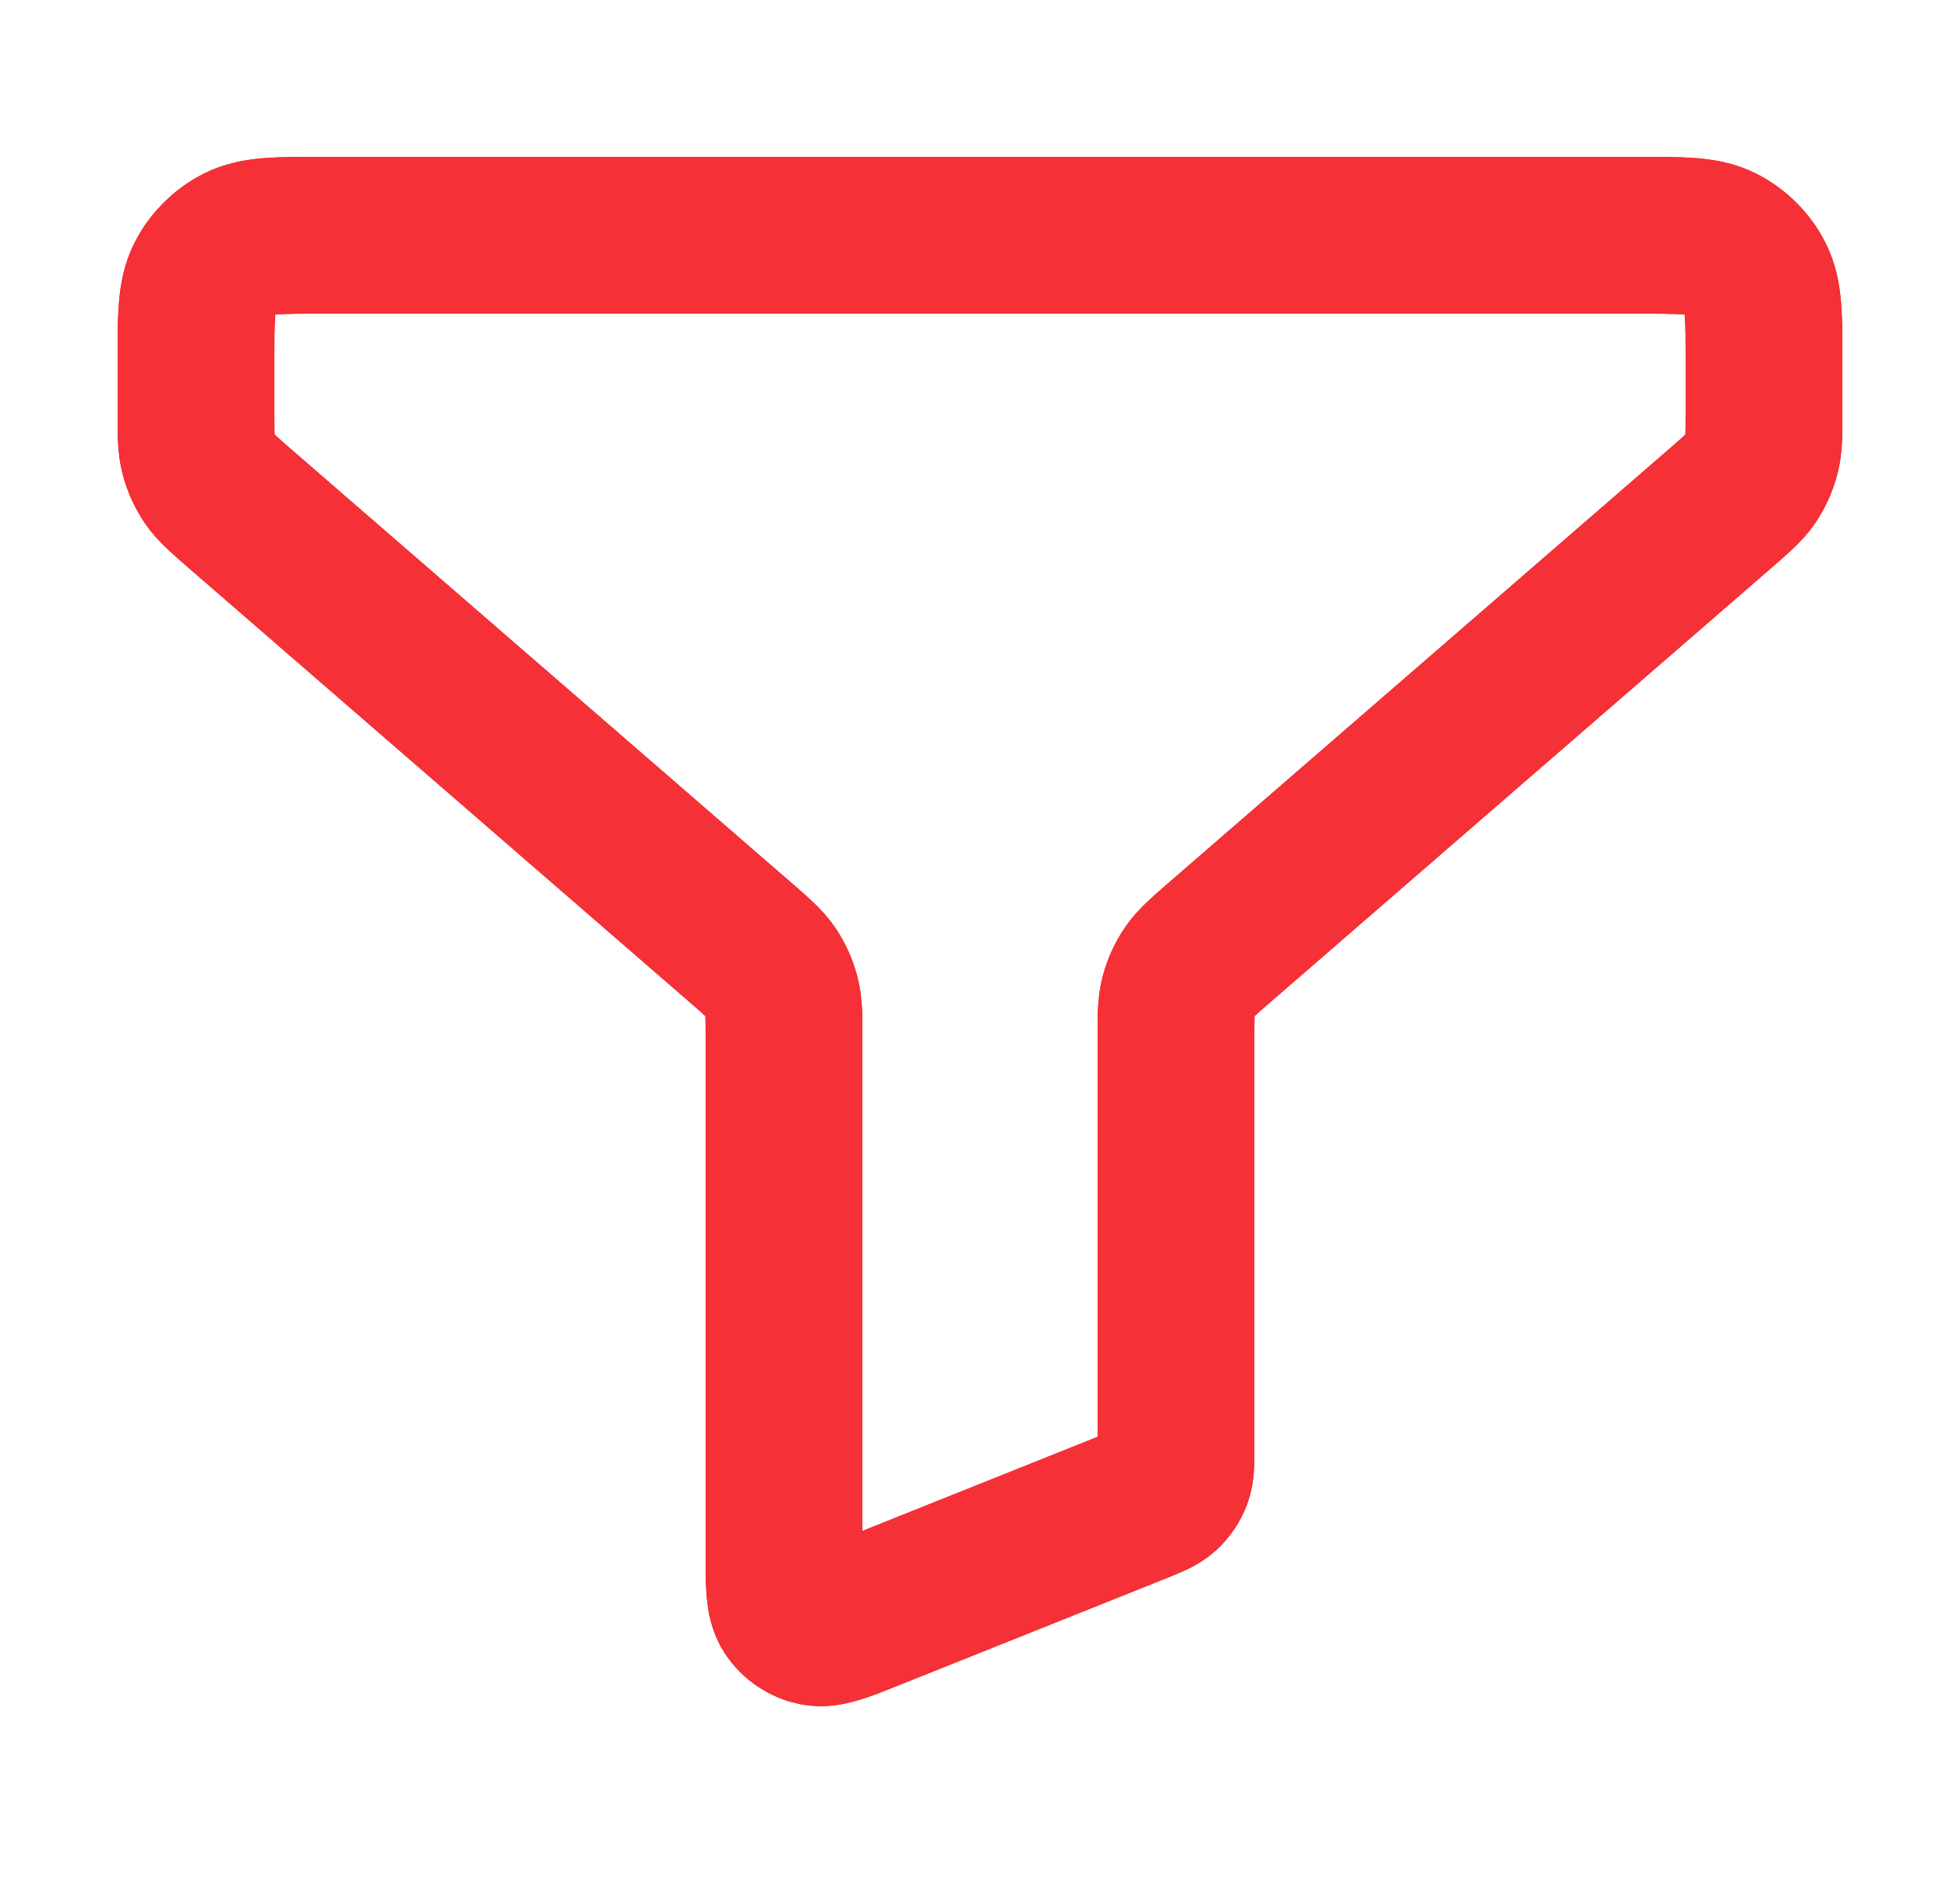 <svg width="25" height="24" viewBox="0 0 25 24" fill="none" xmlns="http://www.w3.org/2000/svg">
<path d="M2.5 4.6C2.5 4.04 2.5 3.76 2.609 3.546C2.705 3.358 2.858 3.205 3.046 3.109C3.26 3 3.54 3 4.1 3H20.9C21.46 3 21.74 3 21.954 3.109C22.142 3.205 22.295 3.358 22.391 3.546C22.5 3.76 22.5 4.04 22.5 4.6V5.269C22.5 5.538 22.5 5.673 22.467 5.798C22.438 5.908 22.39 6.013 22.326 6.108C22.253 6.214 22.151 6.302 21.948 6.479L15.552 12.021C15.349 12.197 15.247 12.286 15.175 12.392C15.11 12.487 15.062 12.592 15.033 12.702C15 12.827 15 12.962 15 13.231V18.458C15 18.654 15 18.752 14.969 18.836C14.941 18.911 14.895 18.978 14.836 19.032C14.77 19.092 14.679 19.128 14.497 19.201L11.097 20.561C10.73 20.708 10.546 20.782 10.398 20.751C10.269 20.724 10.156 20.648 10.083 20.538C10 20.412 10 20.214 10 19.818V13.231C10 12.962 10 12.827 9.967 12.702C9.938 12.592 9.89 12.487 9.826 12.392C9.753 12.286 9.651 12.197 9.448 12.021L3.052 6.479C2.849 6.302 2.747 6.214 2.674 6.108C2.61 6.013 2.562 5.908 2.533 5.798C2.5 5.673 2.5 5.538 2.5 5.269V4.6Z" stroke="#E31E24" stroke-width="2" stroke-linecap="round" stroke-linejoin="round"/>
<path d="M2.5 4.6C2.5 4.04 2.5 3.76 2.609 3.546C2.705 3.358 2.858 3.205 3.046 3.109C3.26 3 3.54 3 4.1 3H20.9C21.46 3 21.74 3 21.954 3.109C22.142 3.205 22.295 3.358 22.391 3.546C22.5 3.76 22.5 4.04 22.5 4.6V5.269C22.5 5.538 22.5 5.673 22.467 5.798C22.438 5.908 22.39 6.013 22.326 6.108C22.253 6.214 22.151 6.302 21.948 6.479L15.552 12.021C15.349 12.197 15.247 12.286 15.175 12.392C15.11 12.487 15.062 12.592 15.033 12.702C15 12.827 15 12.962 15 13.231V18.458C15 18.654 15 18.752 14.969 18.836C14.941 18.911 14.895 18.978 14.836 19.032C14.77 19.092 14.679 19.128 14.497 19.201L11.097 20.561C10.73 20.708 10.546 20.782 10.398 20.751C10.269 20.724 10.156 20.648 10.083 20.538C10 20.412 10 20.214 10 19.818V13.231C10 12.962 10 12.827 9.967 12.702C9.938 12.592 9.89 12.487 9.826 12.392C9.753 12.286 9.651 12.197 9.448 12.021L3.052 6.479C2.849 6.302 2.747 6.214 2.674 6.108C2.61 6.013 2.562 5.908 2.533 5.798C2.5 5.673 2.5 5.538 2.5 5.269V4.6Z" stroke="#F53036" stroke-width="2" stroke-linecap="round" stroke-linejoin="round"/>
</svg>
